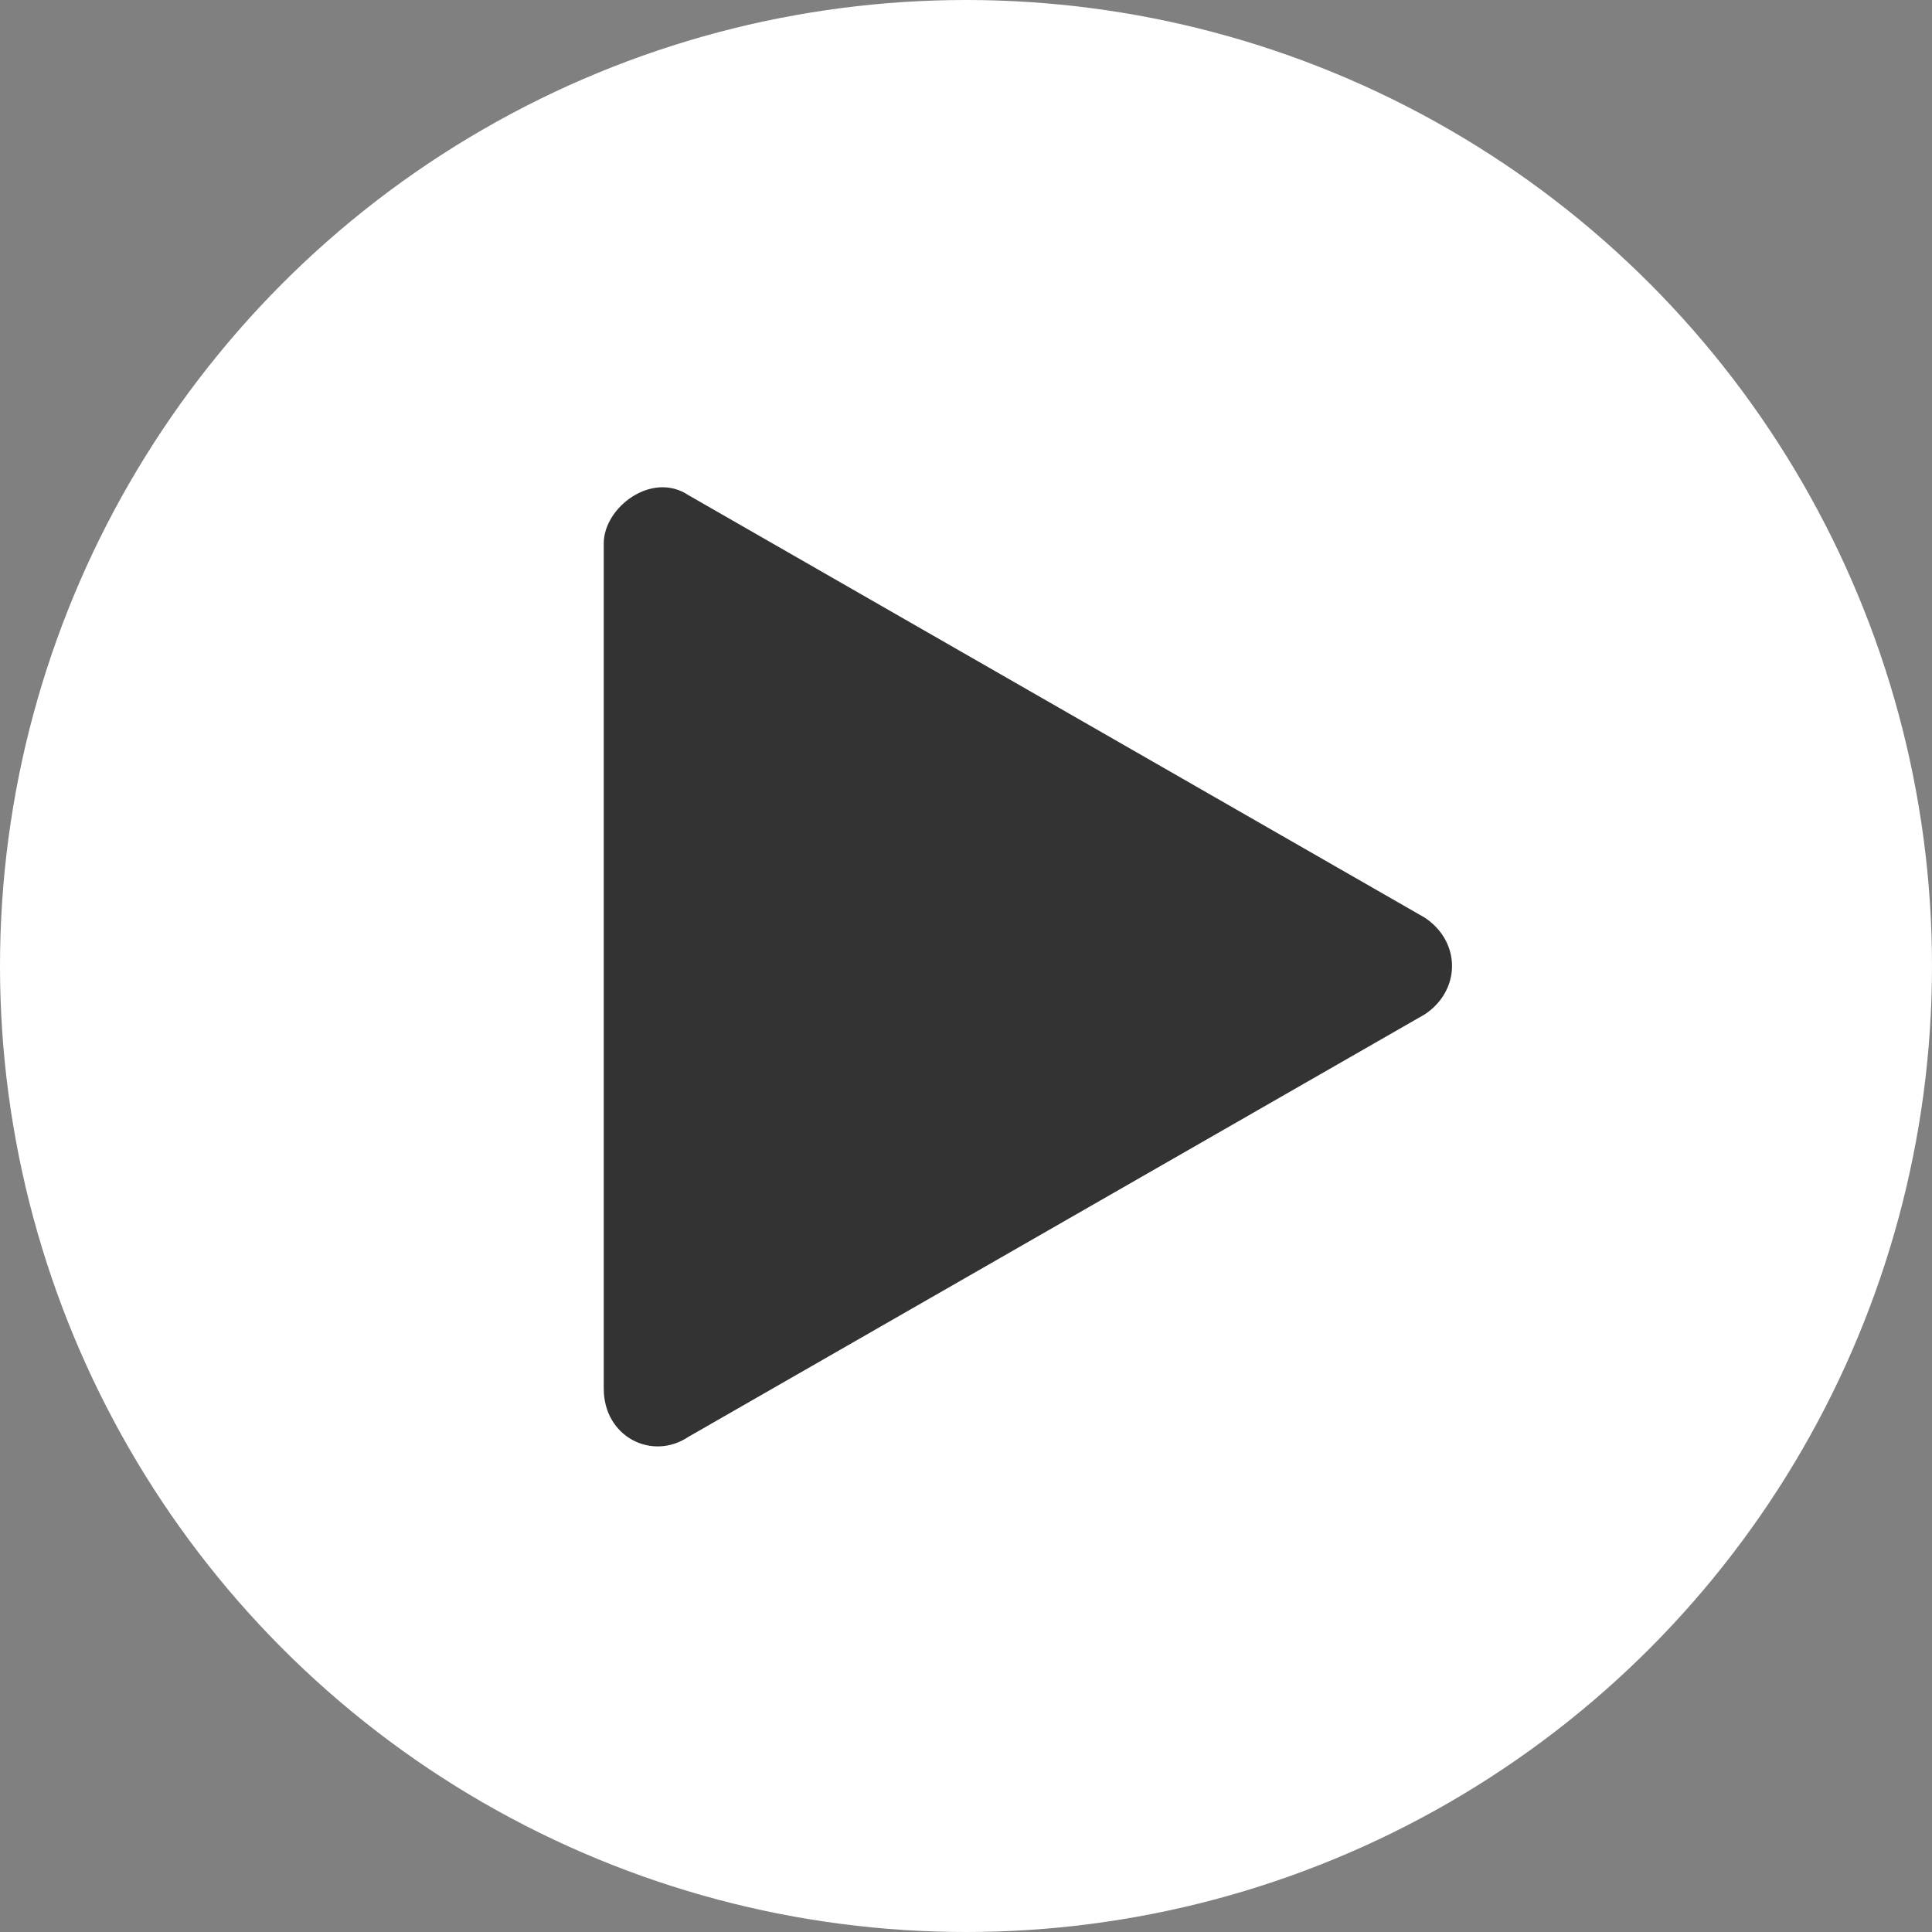 <?xml version="1.0" encoding="utf-8"?>
<!-- Generator: Adobe Illustrator 19.1.0, SVG Export Plug-In . SVG Version: 6.00 Build 0)  -->
<svg version="1.1" id="Layer_1" xmlns="http://www.w3.org/2000/svg" xmlns:xlink="http://www.w3.org/1999/xlink" x="0px" y="0px"
	 viewBox="0 0 16 16" style="enable-background:new 0 0 16 16;" xml:space="preserve">
<rect x="0" y="0" width="16" height="16" fill="#808080" stroke="none"/>
<style type="text/css">
	.st0{fill:#FFFFFF;}
	.st1{fill:#333333;}
</style>
<circle class="st0" cx="8" cy="8" r="8"/>
<path class="st1" d="M11.8,8.4l-6.1,3.5c-0.3,0.2-0.7,0-0.7-0.4V4.5c0-0.3,0.4-0.6,0.7-0.4l6.1,3.5C12.1,7.8,12.1,8.2,11.8,8.4z"/>
</svg>
